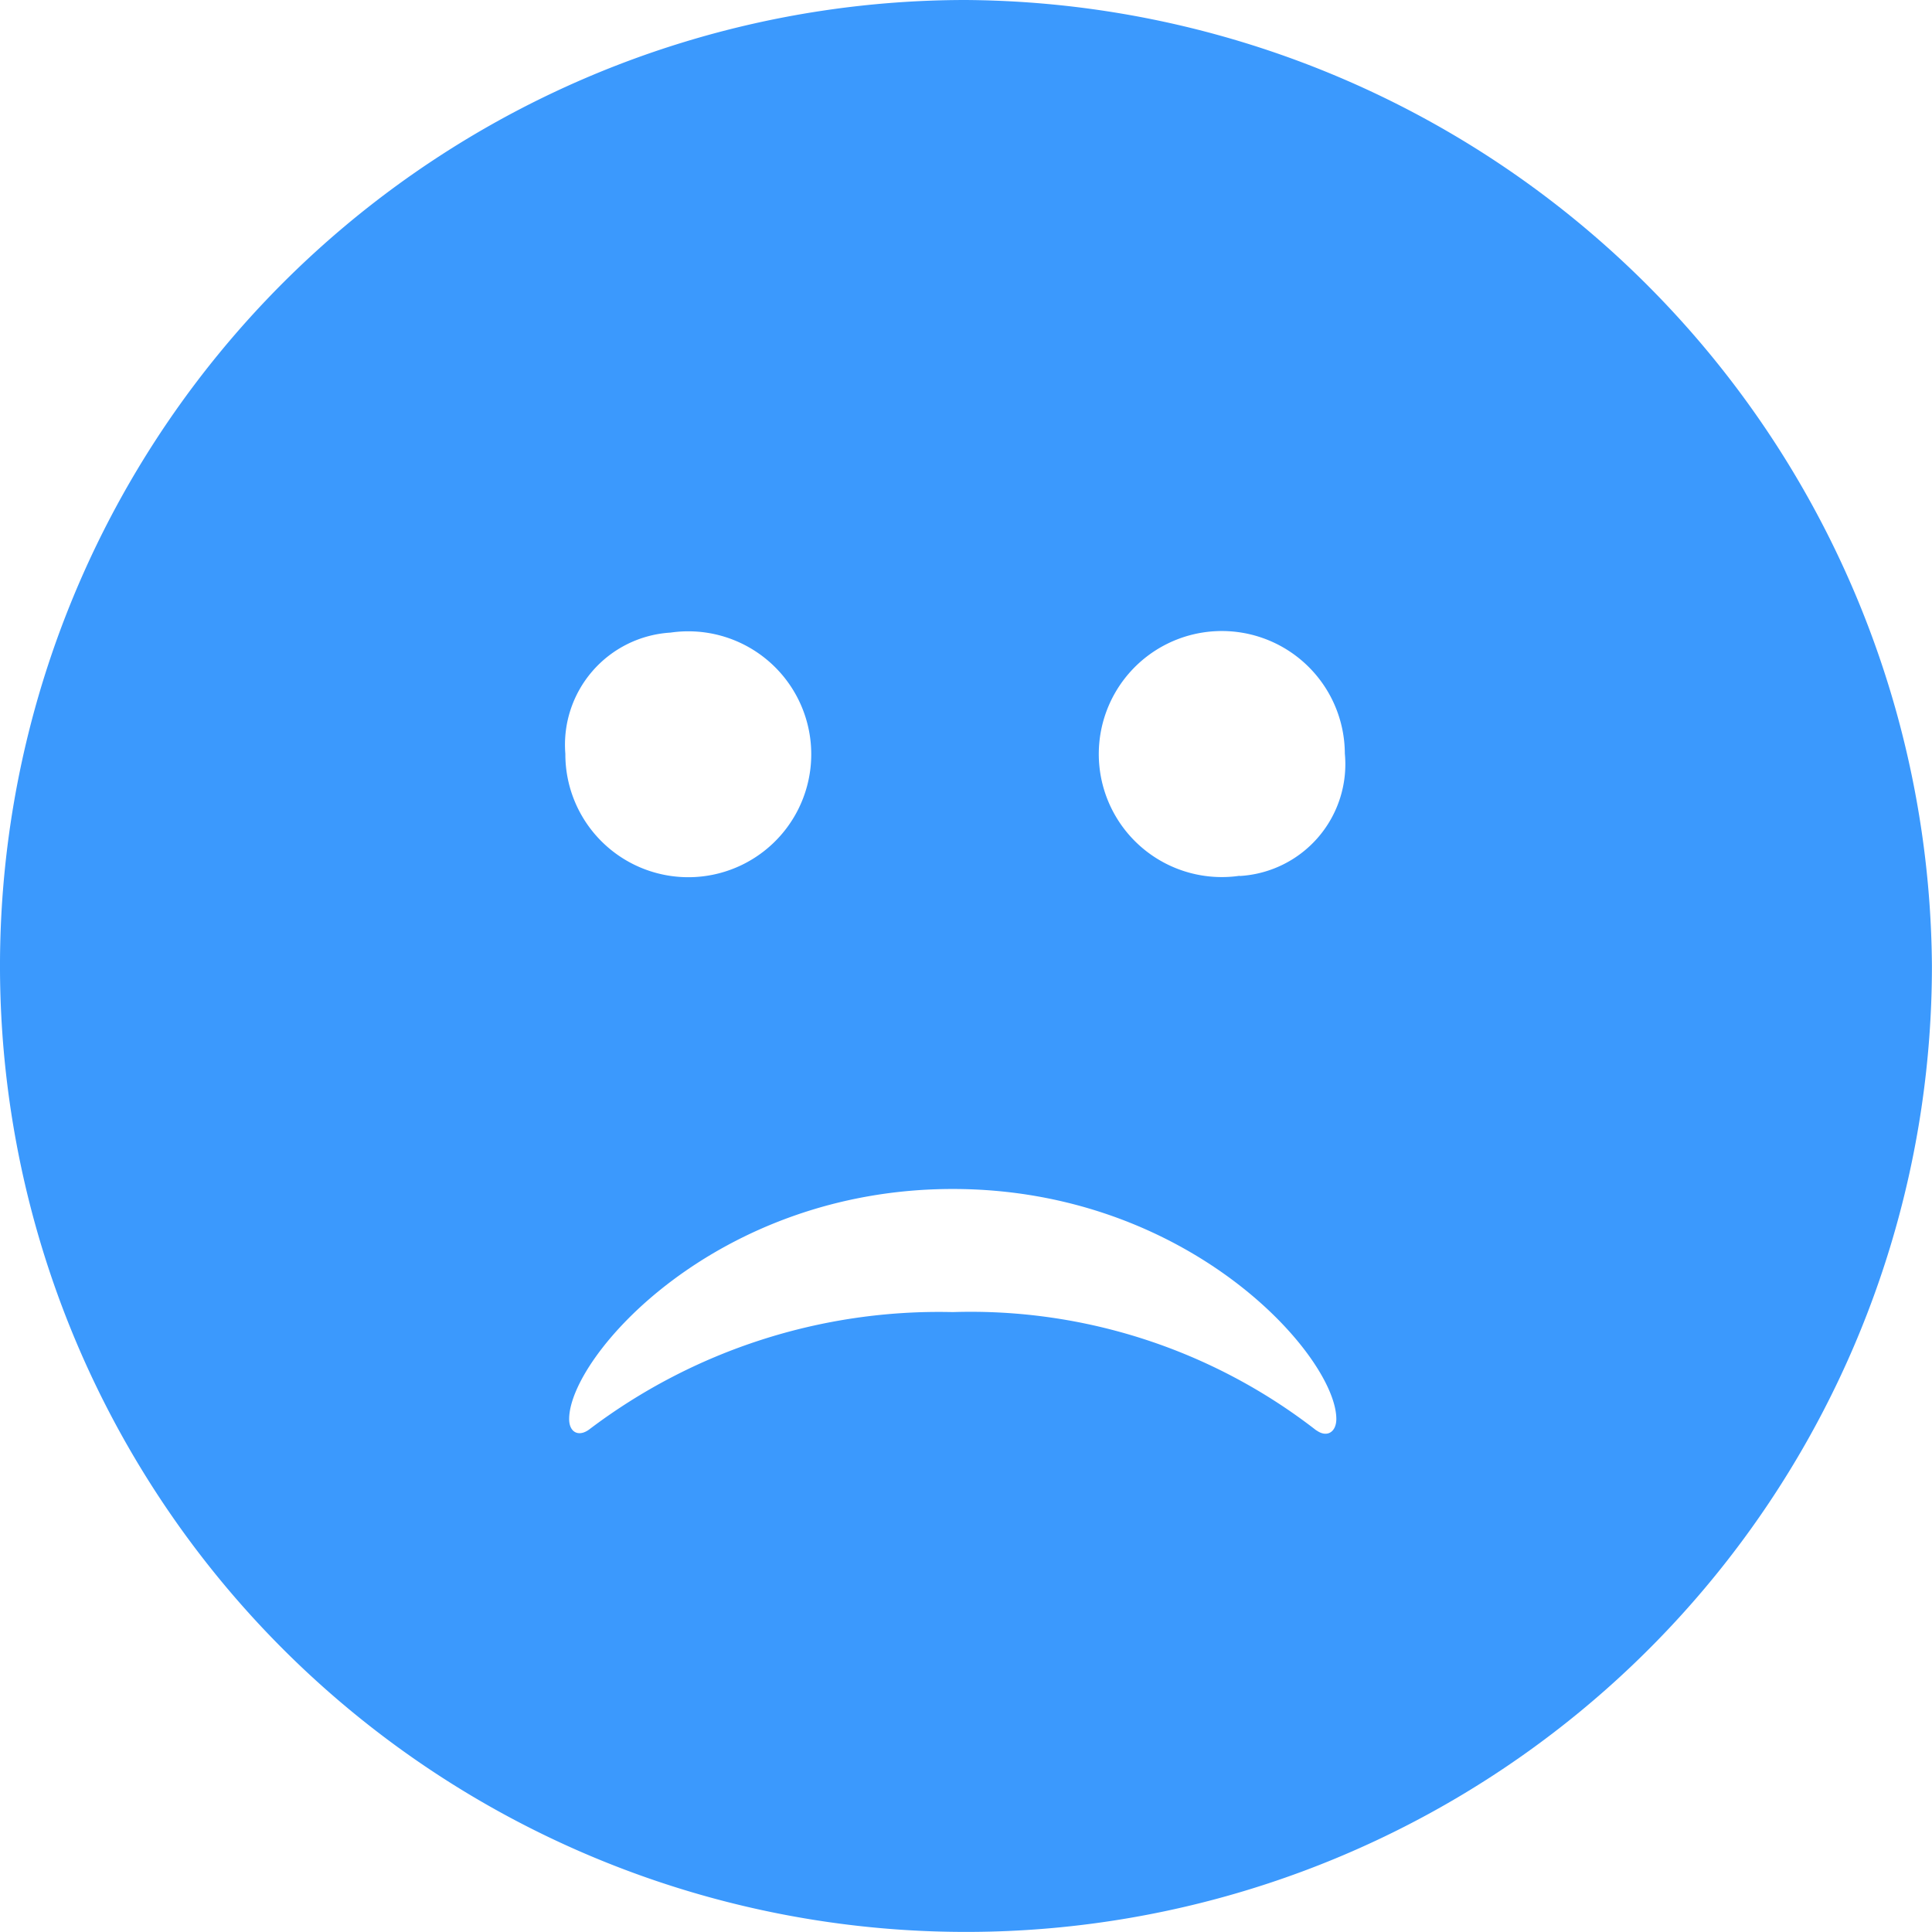 <svg xmlns="http://www.w3.org/2000/svg" width="25.425" height="25.424" viewBox="0 0 25.425 25.424">
  <path id="Path_3210" data-name="Path 3210" d="M783.376,1020.608A12.712,12.712,0,1,0,796.1,1033.32,12.8,12.8,0,0,0,783.376,1020.608Zm-3.876,8.325a1.618,1.618,0,1,1-1.384,1.595A1.478,1.478,0,0,1,779.5,1028.933Zm8.5,10.5a7.407,7.407,0,0,0-4.786-1.558,7.619,7.619,0,0,0-4.786,1.546c-.137.1-.262.037-.262-.138,0-.823,1.932-3.028,5.048-3.028s5.048,2.206,5.048,3.028C788.261,1039.456,788.137,1039.531,788,1039.431Zm-1.009-7.3a1.619,1.619,0,1,1,1.383-1.608A1.474,1.474,0,0,1,786.99,1032.136Z" transform="translate(-770.676 -1020.608)" fill="#3b99fd"/>
</svg>
